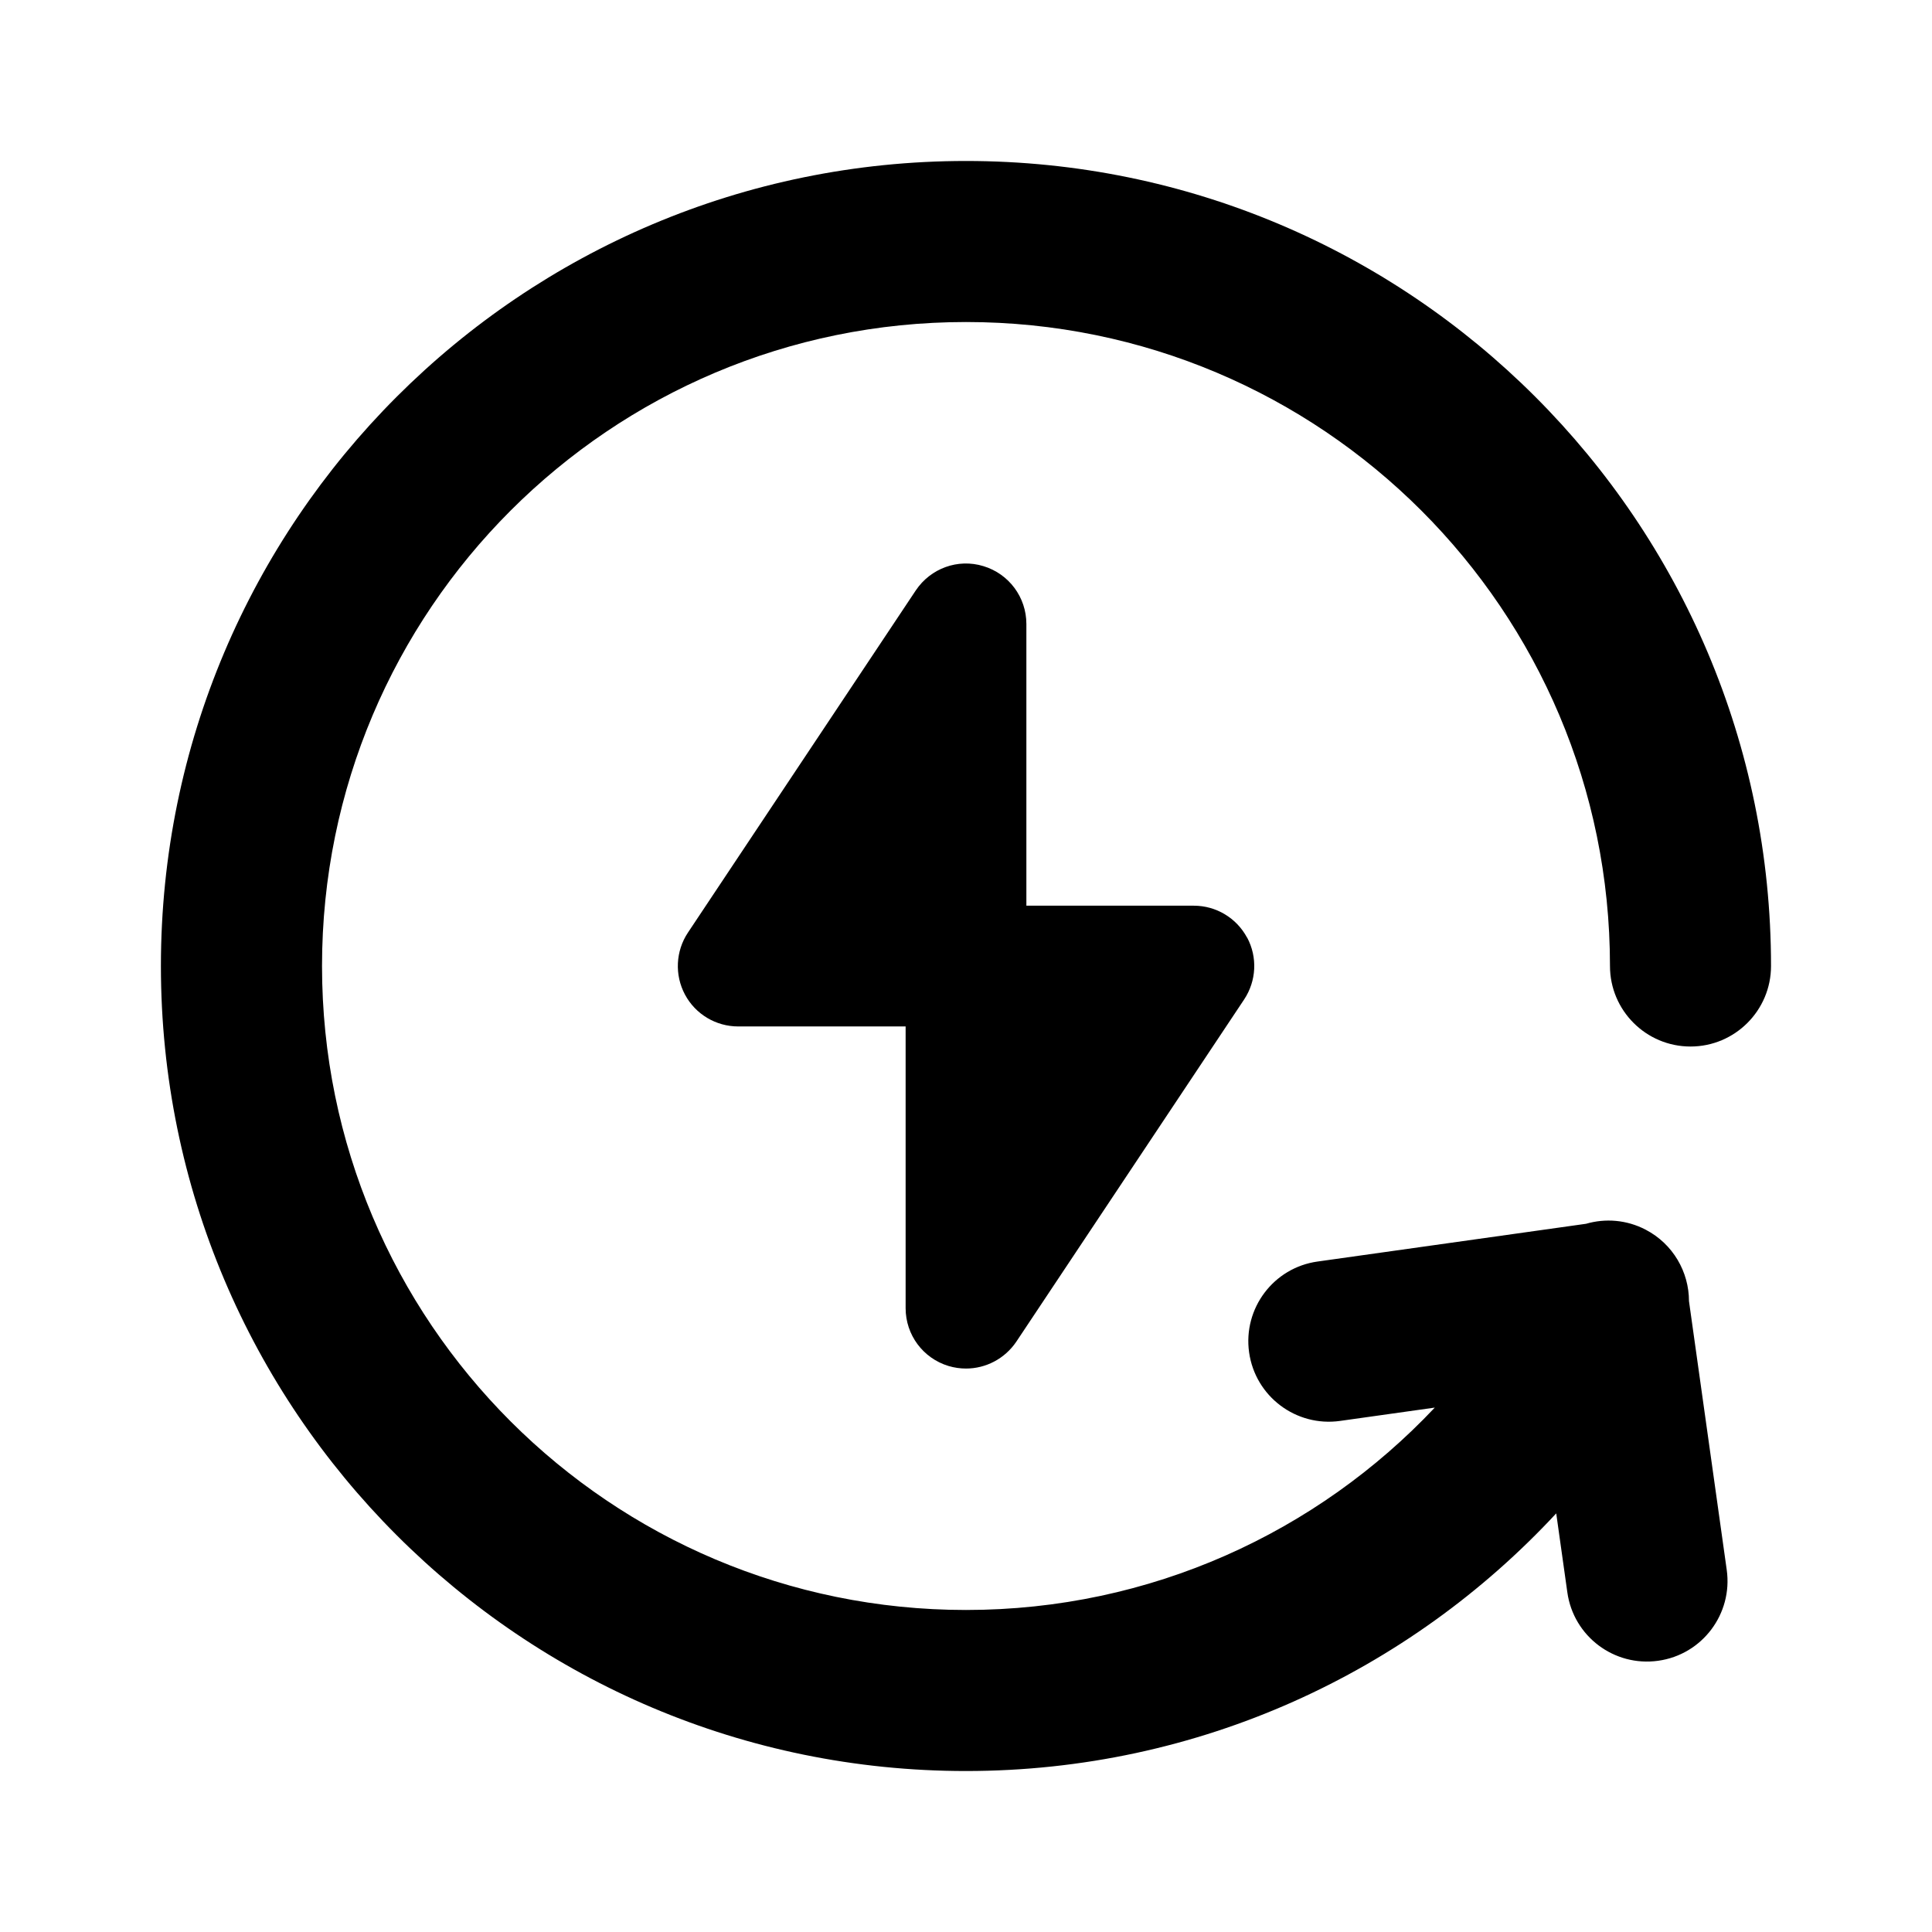 <svg width="28" height="28" viewBox="0 0 28 28" fill="none" xmlns="http://www.w3.org/2000/svg">
<path d="M18.073 13.588C17.92 13.303 17.624 13.126 17.302 13.126H14.875V9.043C14.875 8.657 14.623 8.317 14.253 8.205C13.883 8.091 13.486 8.237 13.272 8.557L9.97 13.516C9.792 13.784 9.775 14.129 9.927 14.414C10.079 14.699 10.376 14.876 10.698 14.876H13.125V18.959C13.125 19.346 13.377 19.685 13.747 19.797C13.831 19.822 13.916 19.834 14 19.834C14.287 19.834 14.562 19.692 14.729 19.445L18.031 14.485C18.209 14.217 18.227 13.872 18.074 13.587L18.073 13.588Z" fill="black"/>
<path fill-rule="evenodd" clip-rule="evenodd" d="M14 4.667C8.844 4.667 4.667 8.844 4.667 14C4.667 19.155 8.844 23.333 14 23.333C16.676 23.333 19.09 22.207 20.794 20.4L19.422 20.593C18.783 20.683 18.193 20.238 18.103 19.6C18.013 18.962 18.458 18.371 19.096 18.283L22.986 17.736C23.265 17.655 23.574 17.677 23.851 17.822C24.249 18.03 24.478 18.436 24.478 18.857L25.025 22.751C25.115 23.389 24.67 23.98 24.032 24.069C23.394 24.159 22.804 23.715 22.715 23.077L22.554 21.933C20.424 24.229 17.38 25.667 13.999 25.667C7.555 25.667 2.332 20.443 2.332 14C2.332 7.556 7.556 2.333 14 2.333C20.444 2.333 25.667 7.556 25.667 14C25.667 14.644 25.144 15.167 24.5 15.167C23.856 15.167 23.333 14.644 23.333 14C23.333 8.844 19.155 4.667 14 4.667Z" fill="black"/>
</svg>

